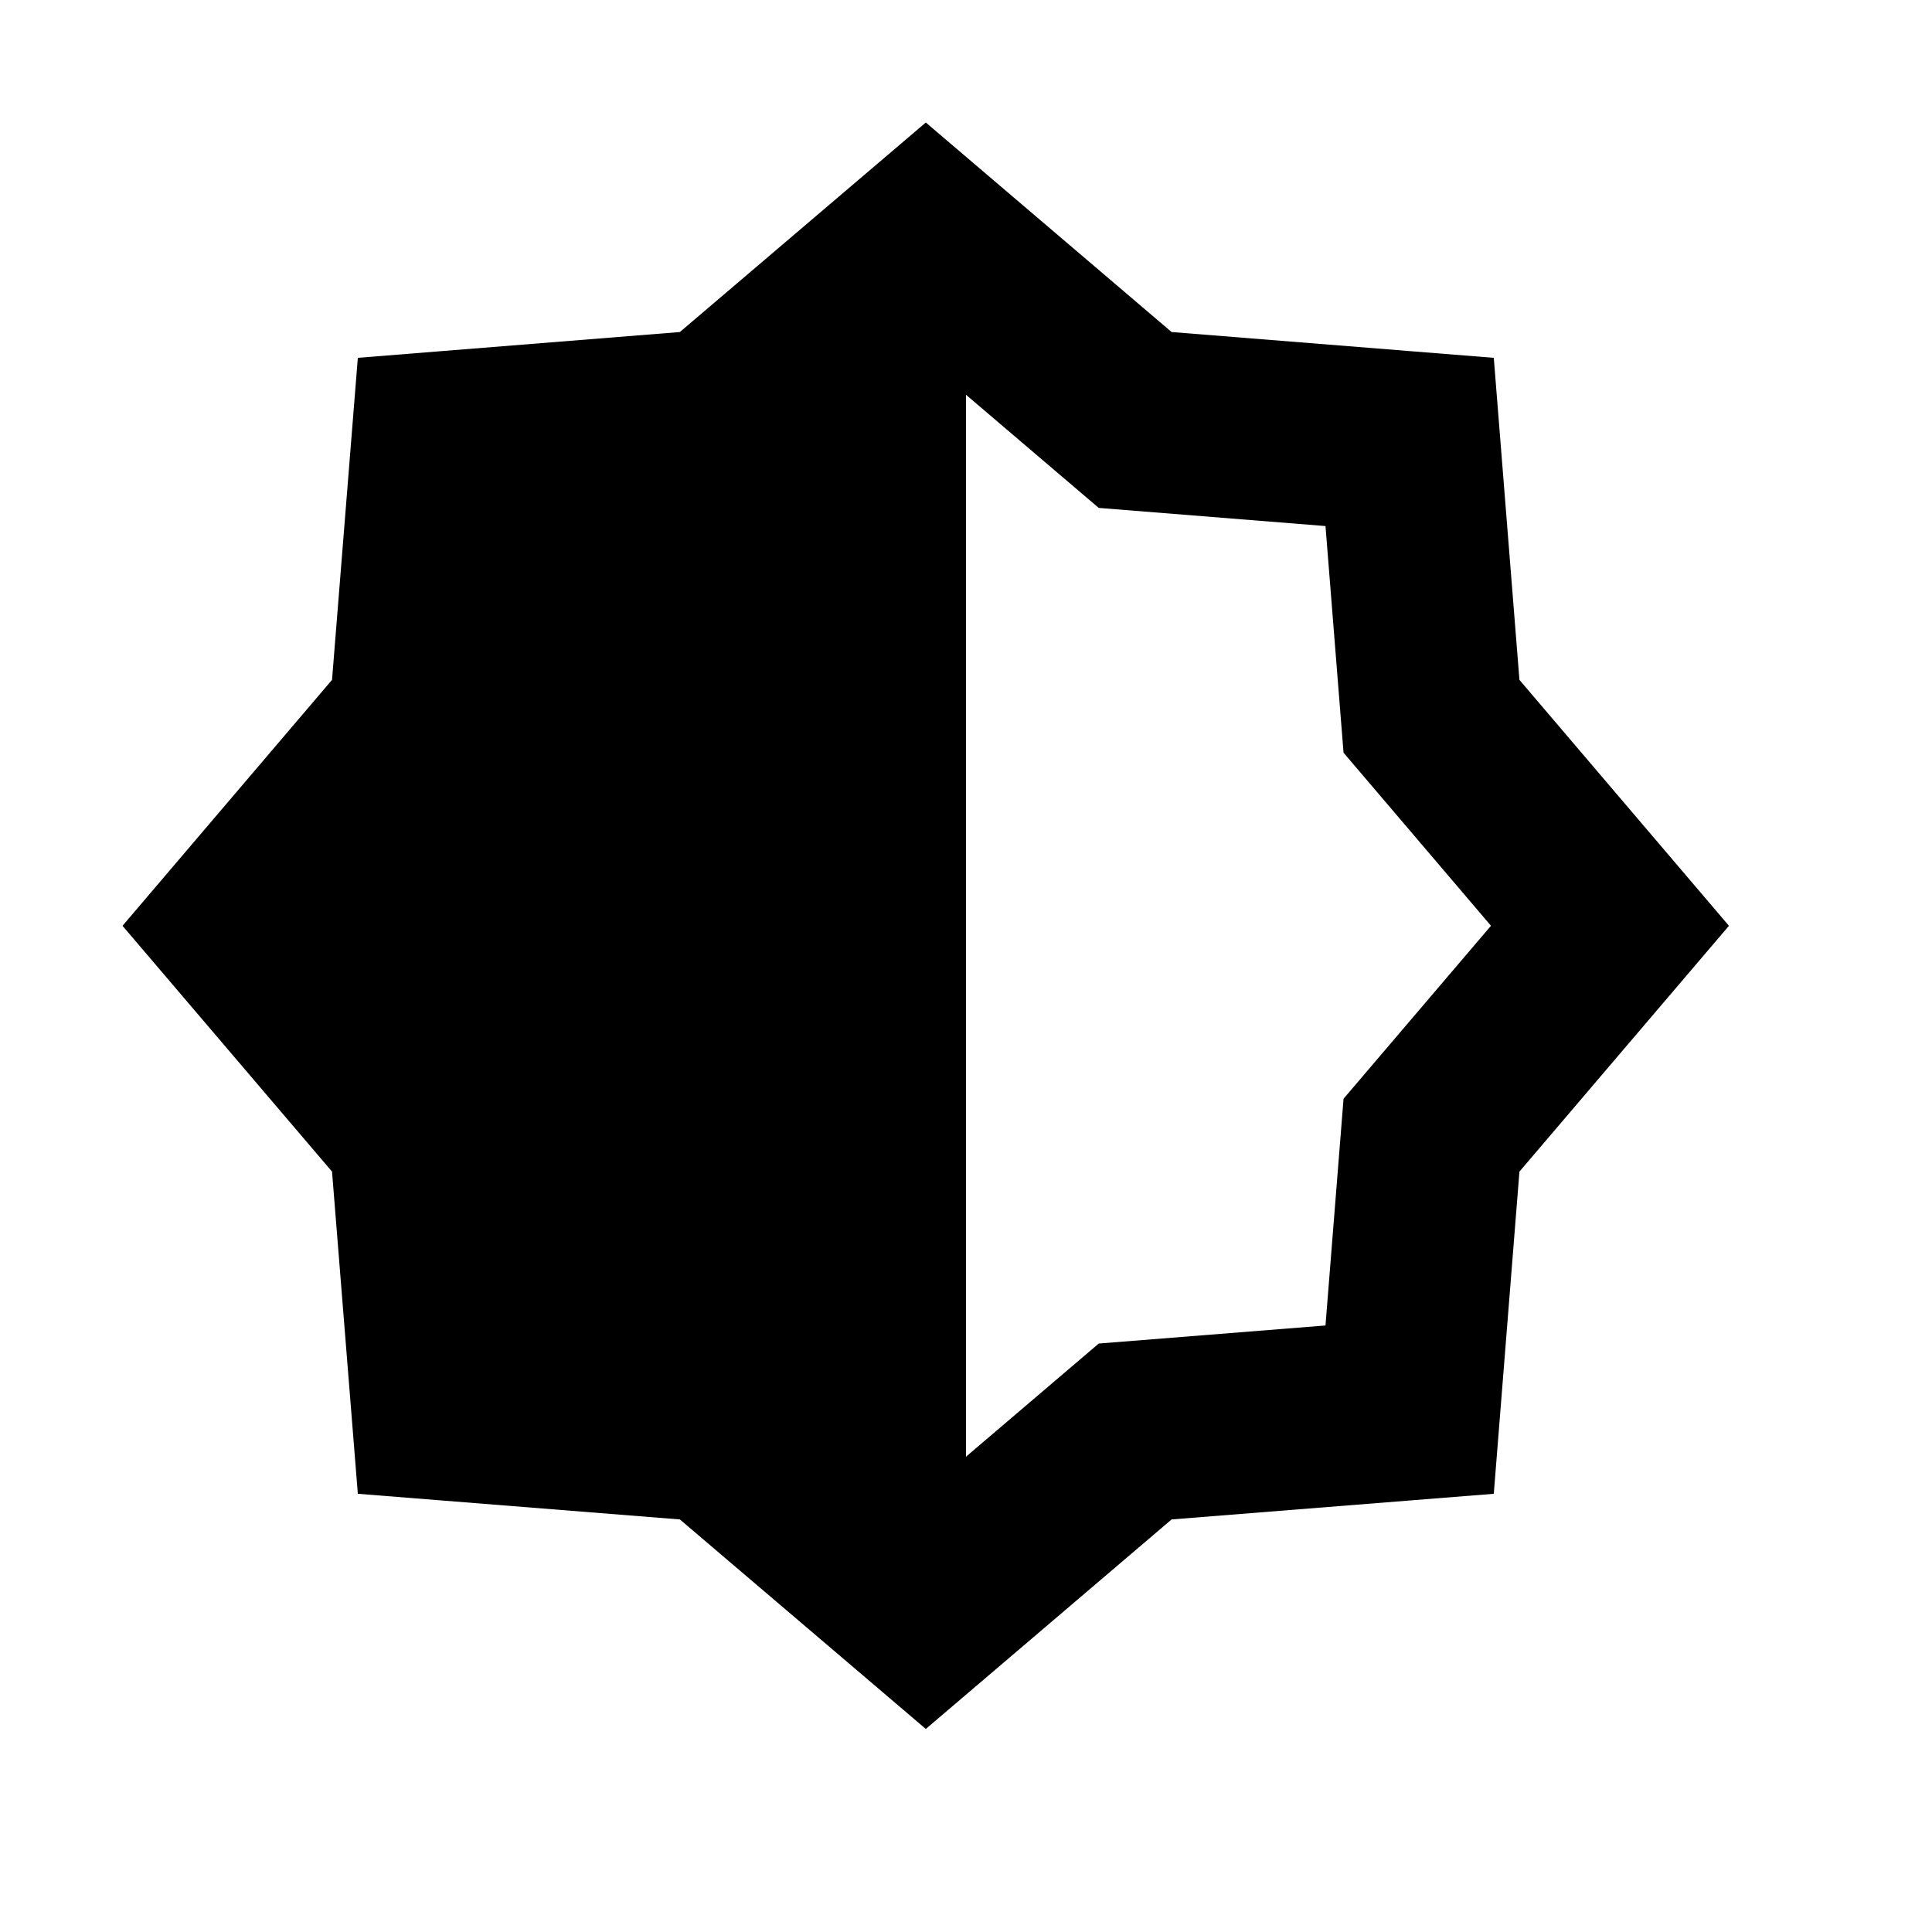 <svg width="16" height="16" viewBox="0 0 16 16" fill="none" xmlns="http://www.w3.org/2000/svg">
<path d="M7.667 2L9.401 3.478L11.674 3.66L11.855 5.932L13.333 7.667L11.855 9.401L11.674 11.674L9.401 11.855L7.667 13.333L5.932 11.855L3.66 11.674L3.478 9.401L2 7.667L3.478 5.932L3.66 3.66L5.932 3.478L7.667 2Z" stroke="black" stroke-width="1.5"/>
<path d="M6.163 11.855L8 13.333V2L6.163 3.478L3.757 3.66L3.565 5.932L2 7.667L3.565 9.401L3.757 11.674L6.163 11.855Z" fill="black"/>
</svg>
